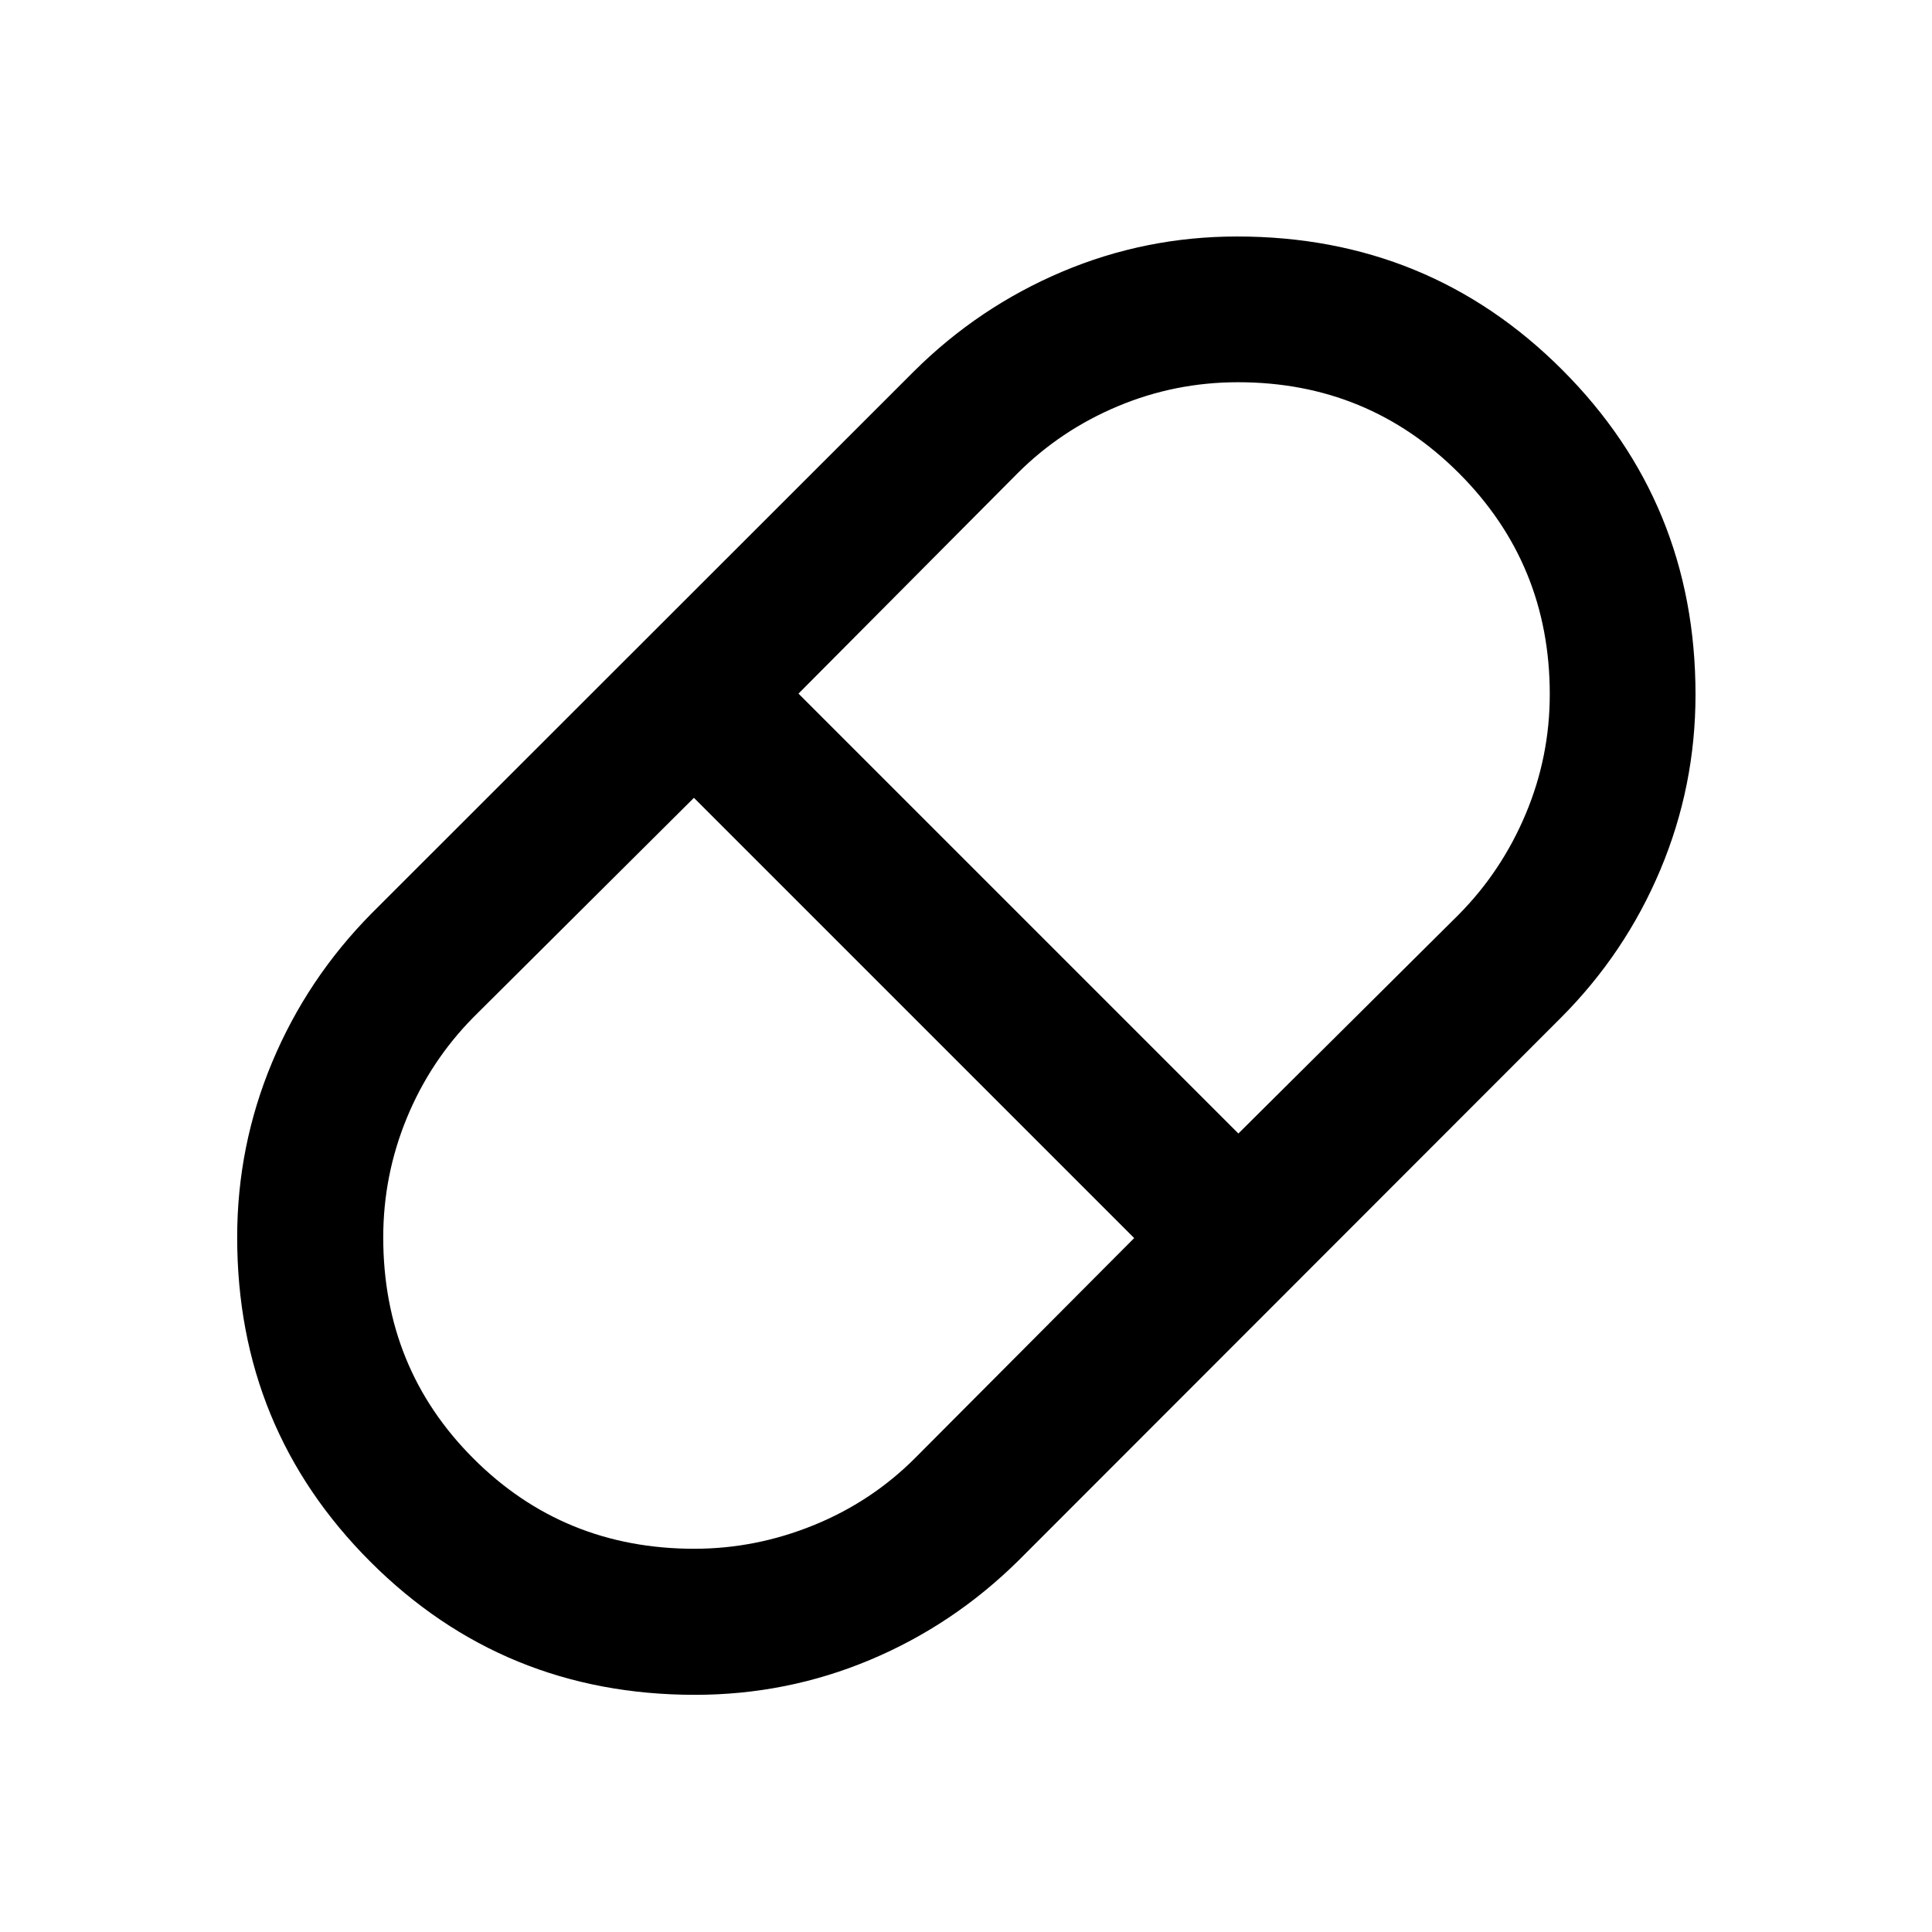 <svg xmlns="http://www.w3.org/2000/svg" height="40" viewBox="0 -960 960 960" width="40"><path d="M345.32-117.85q-95.18 0-161.33-66.17-66.14-66.16-66.14-161.15 0-45.46 17.37-87 17.37-41.53 49.4-73.95l269.56-269.42q32.1-31.87 73.49-49.41 41.4-17.54 87.07-17.54 95.29 0 161.52 66.25t66.23 161.35q0 45.52-17.46 87.06-17.46 41.53-49.49 73.61l-269.42 269.6q-32.4 32.03-73.79 49.4-41.4 17.37-87.01 17.37Zm270.03-278.92 109.62-108.92q21.23-21.5 33.16-49.89 11.94-28.4 11.94-59.45 0-64.73-45.16-109.88-45.15-45.16-109.73-45.16-31.35 0-59.79 11.95-28.43 11.94-49.81 33.33L396.77-615.35l218.58 218.58ZM345.02-190.43q30.46 0 59.24-11.69 28.78-11.7 50.38-33.32l108.93-109.37-218.76-218.76-109.56 109.03q-21.45 21.73-33.14 50.14-11.68 28.4-11.68 59.23 0 65.09 44.83 109.91 44.82 44.83 109.76 44.83Z"/></svg>